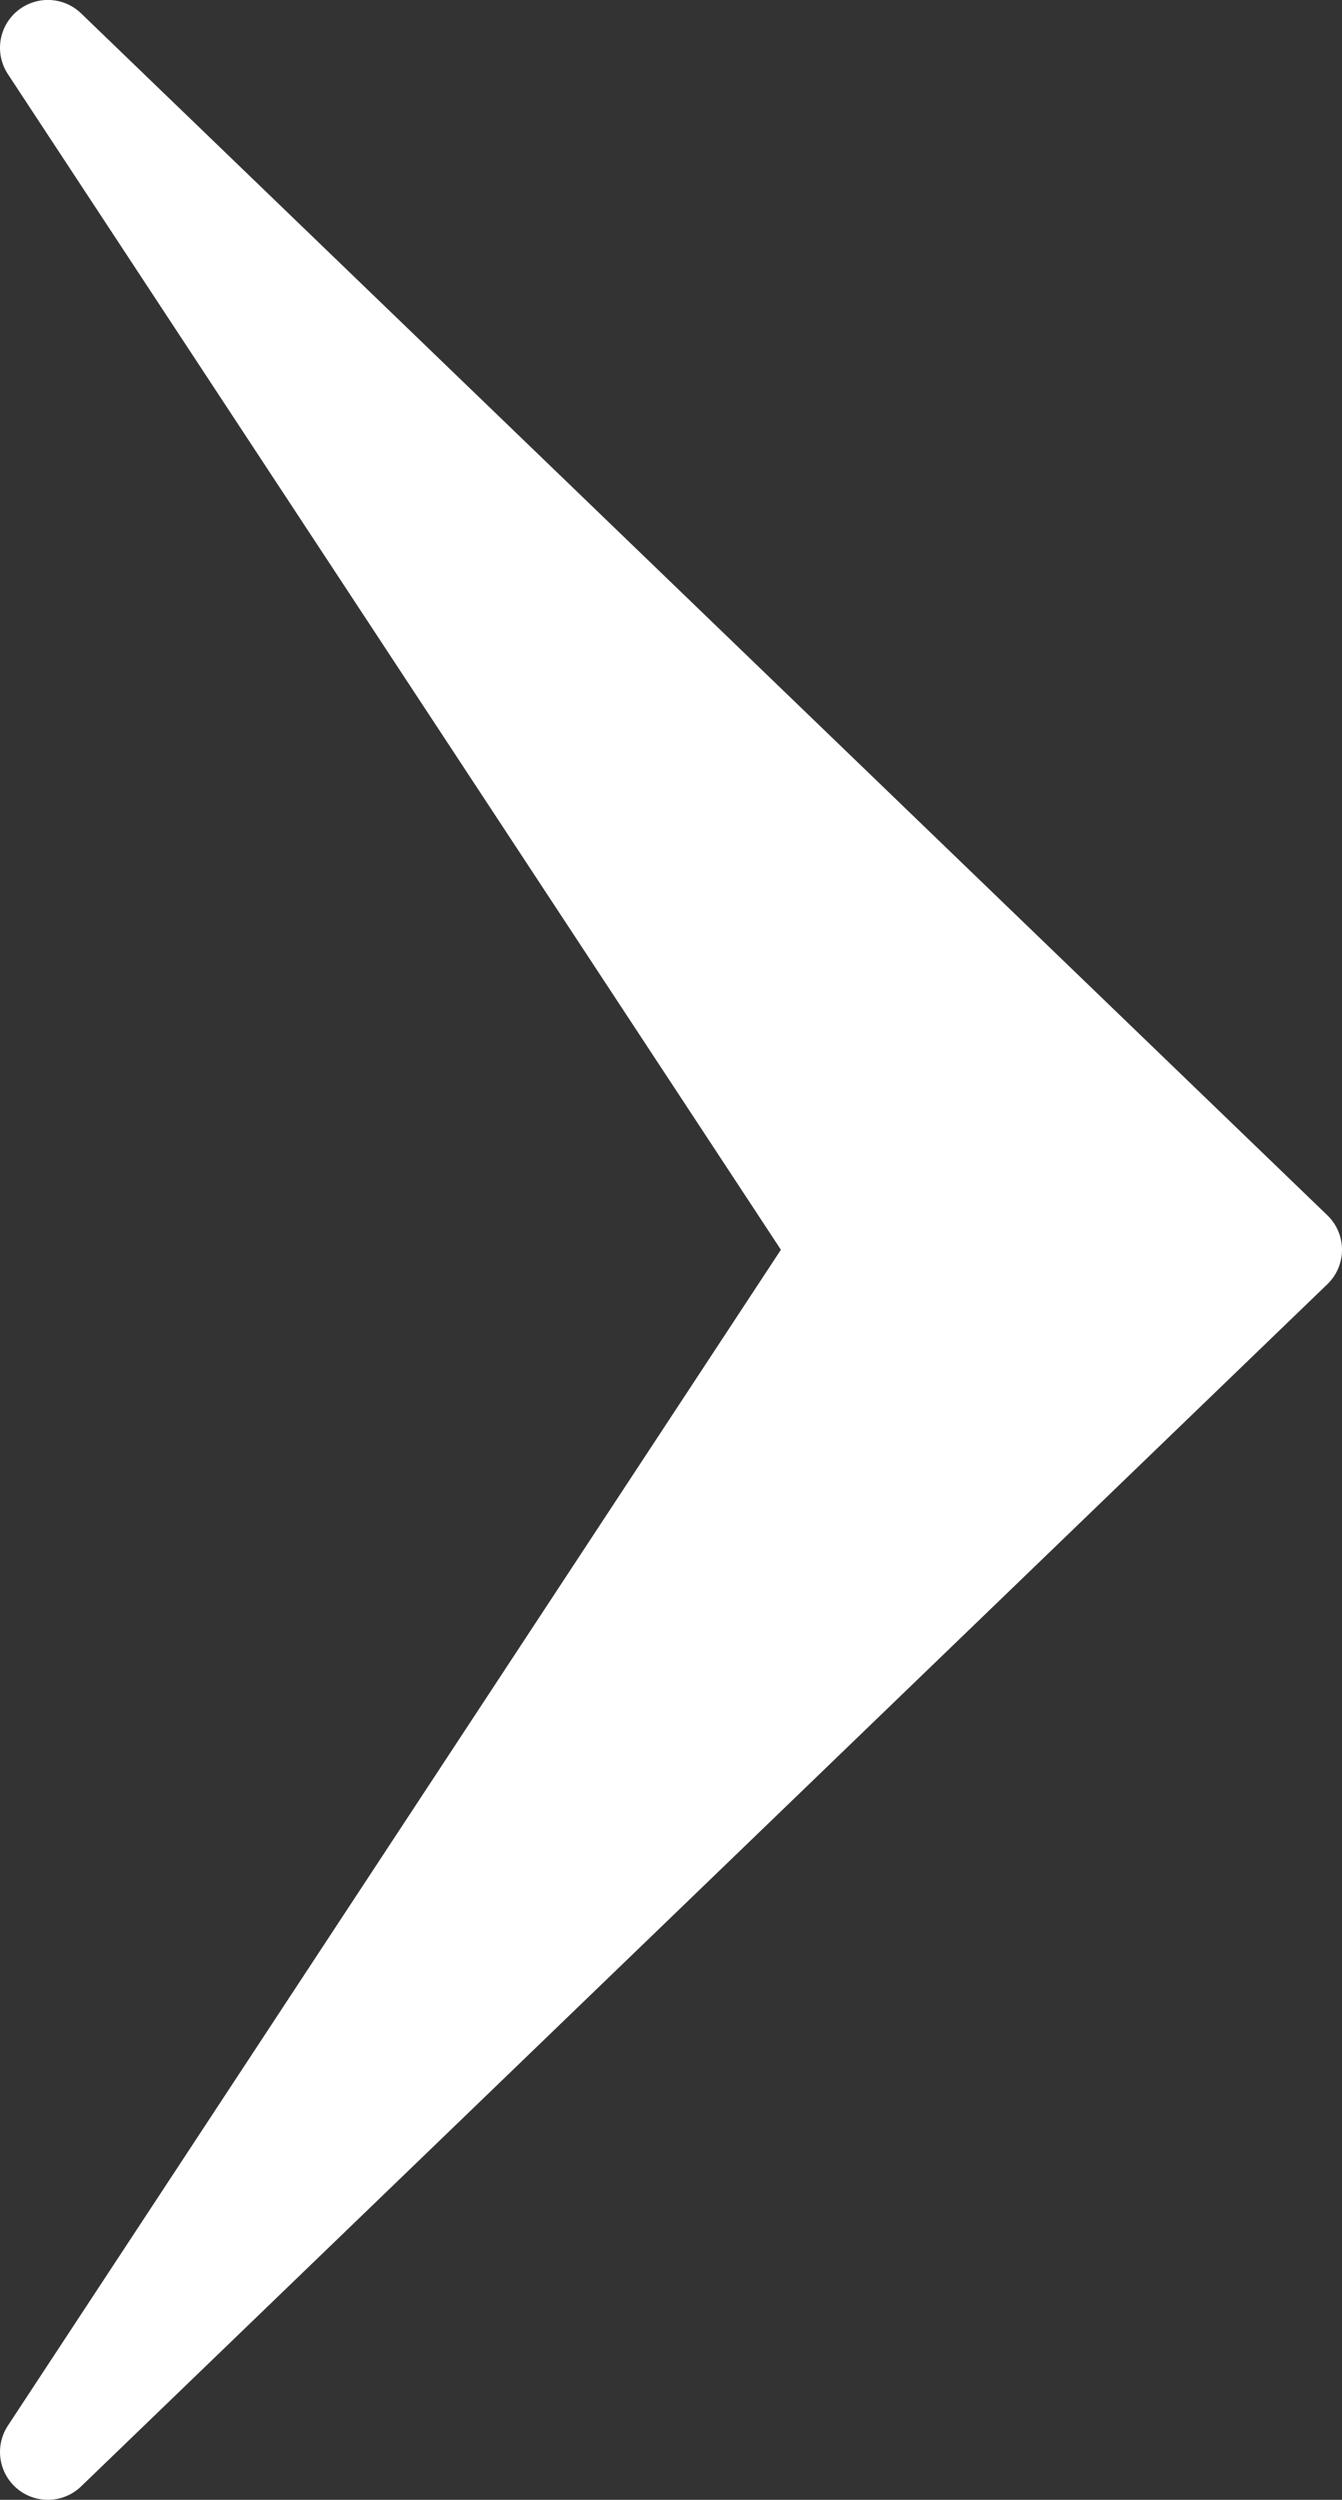 <svg xmlns="http://www.w3.org/2000/svg" viewBox="0 0 28.043 52.235">
  <rect x="0" y="0" width="28.043" height="52.235" fill="#333333" stroke="none"/>
  <defs>
    <style>
      .cls-1 {
        fill: #fff;
        stroke: #fff;
        stroke-linecap: round;
        stroke-linejoin: round;
        stroke-width: 2px;
      }
    </style>
  </defs>
  <path id="Path_198291" data-name="Path 198291" class="cls-1" d="M8464.807,13825.937l-26.043,25.121,26.043,25.115-16.515-25.115Z" transform="translate(8465.807 13877.172) rotate(180)"/>
</svg>
